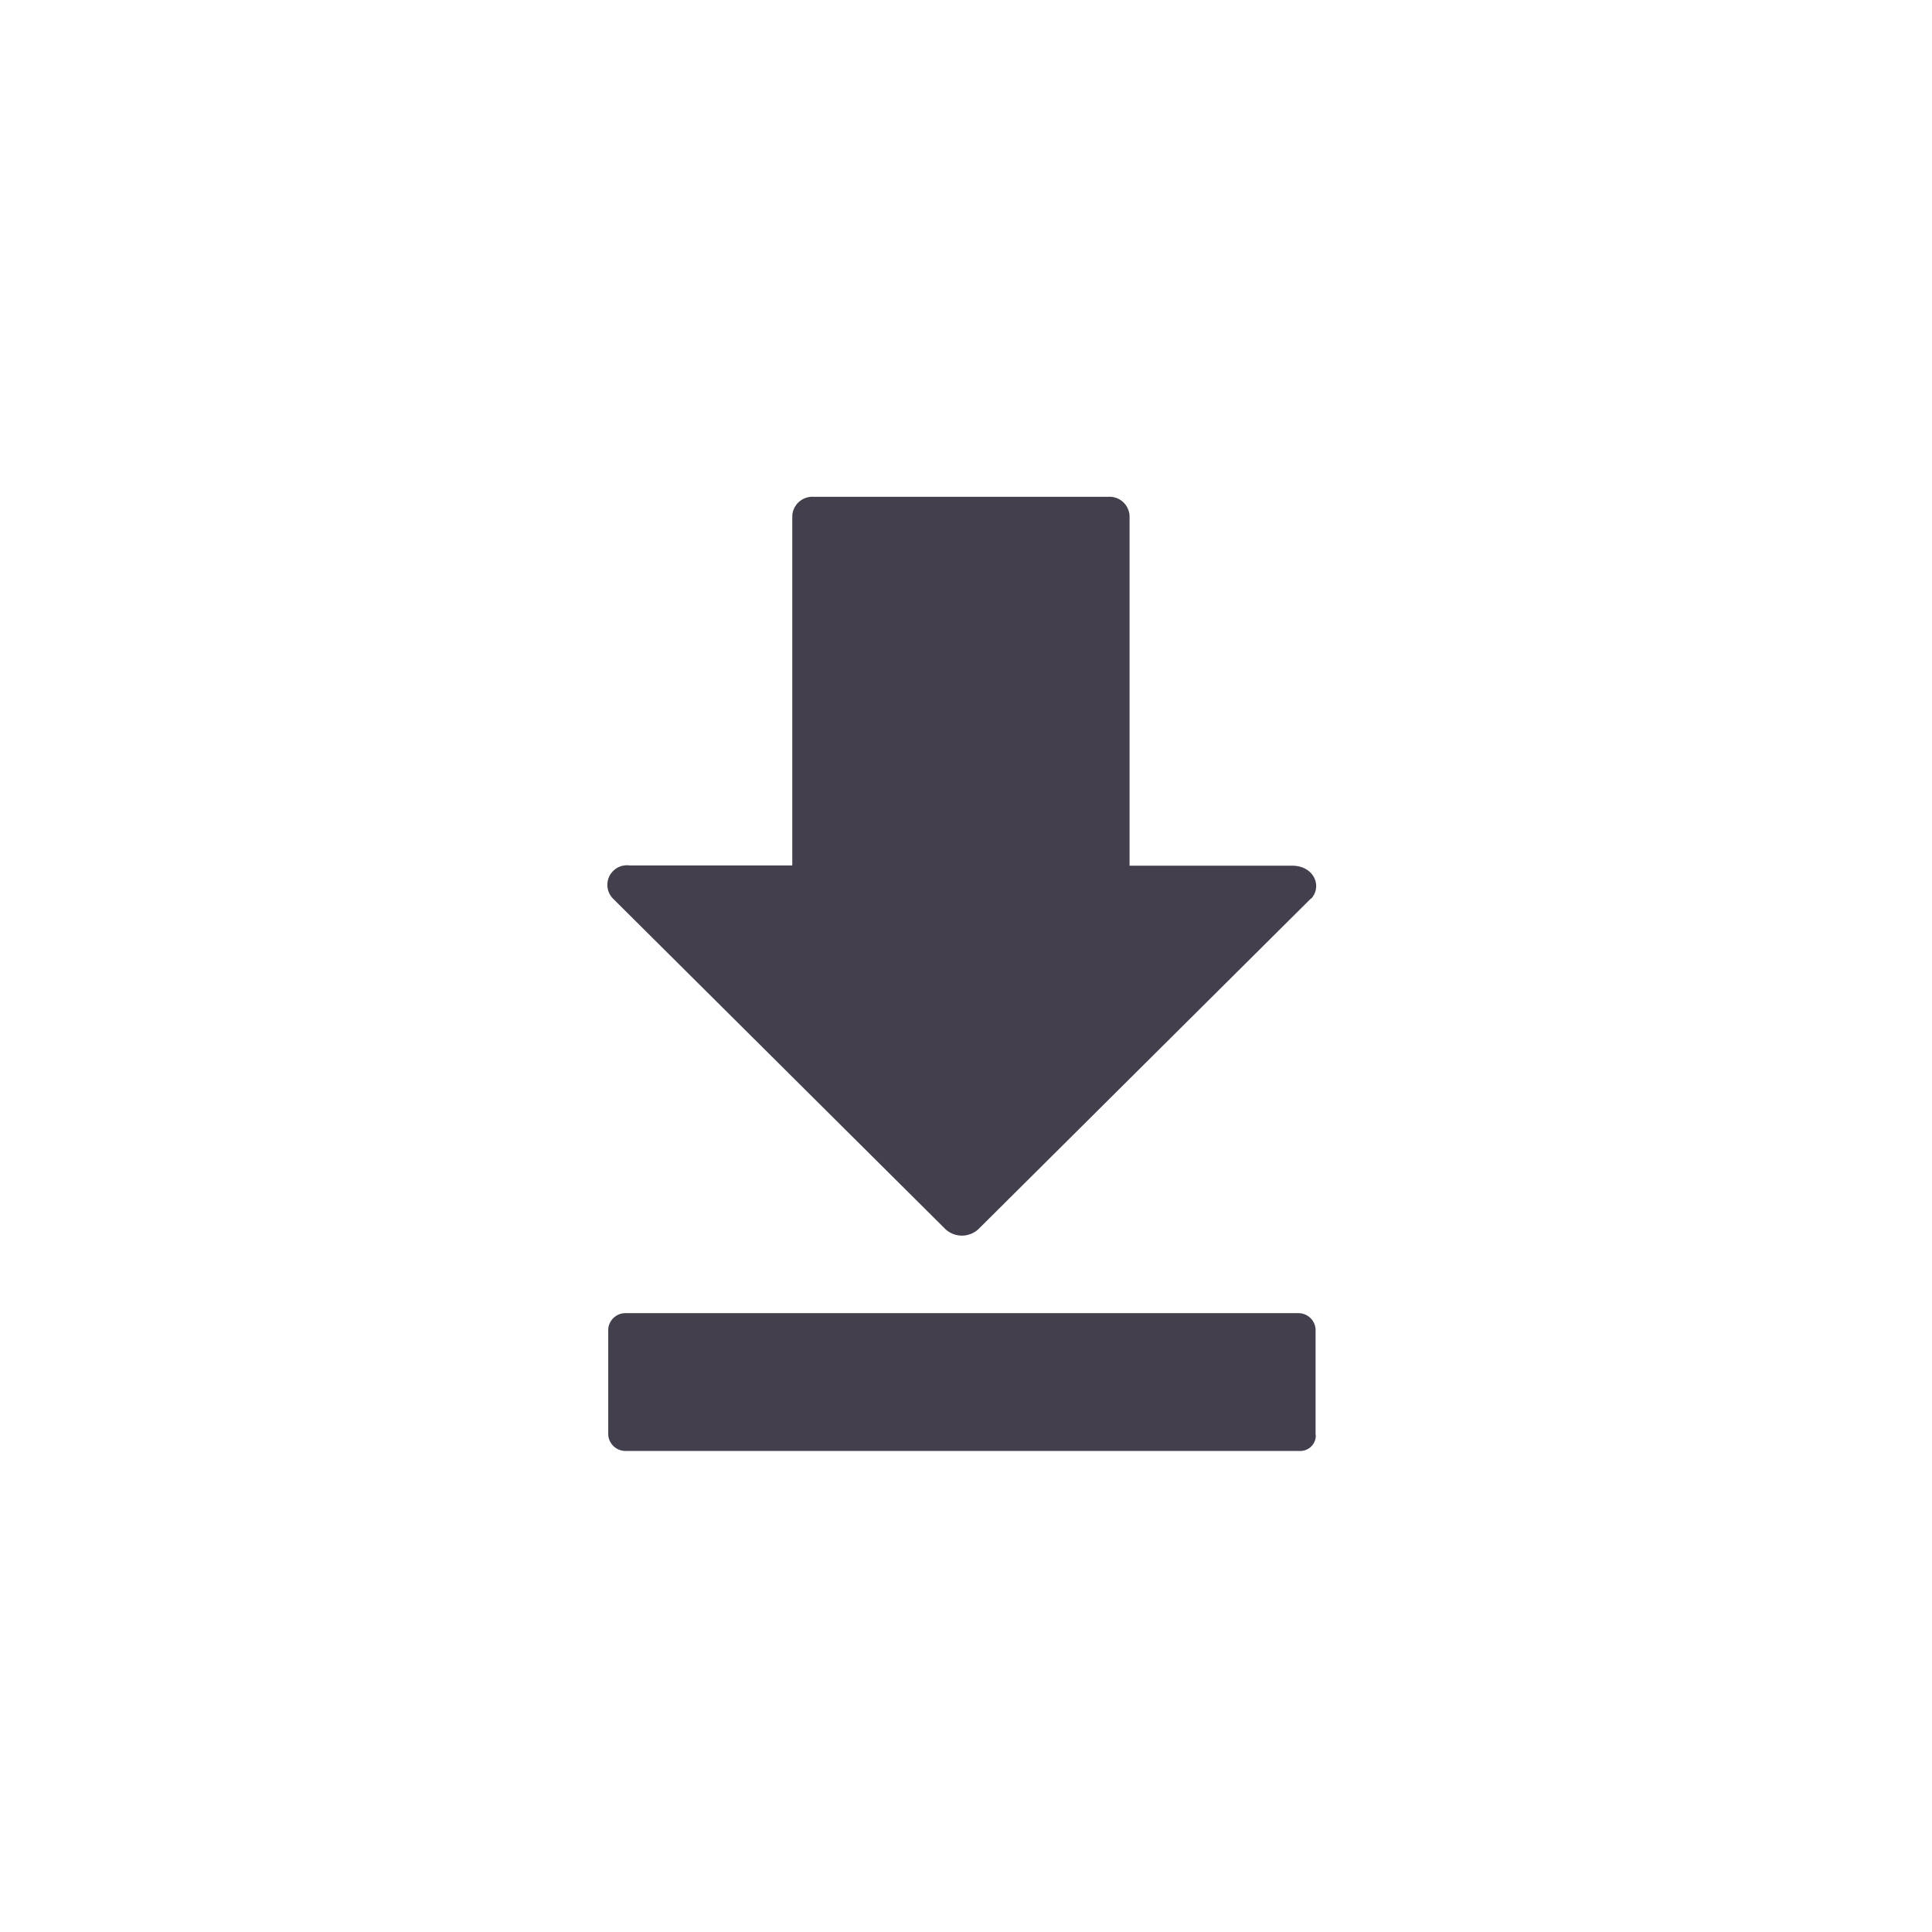 <svg xmlns="http://www.w3.org/2000/svg" width="35" height="35" viewBox="0 0 35 35">
  <g id="downloiad" transform="translate(14130 6004)">
    <circle id="Ellipse_1" data-name="Ellipse 1" cx="17.5" cy="17.5" r="17.5" transform="translate(-14130 -6004)" fill="#fff" opacity="0"/>
    <path id="Path_671" data-name="Path 671" d="M193.15,35.281l-6.025,5.991a.44.44,0,0,1-.594,0l-6.025-5.991a.355.355,0,0,1,.3-.6h2.949V28.349a.364.364,0,0,1,.382-.346h5.346a.363.363,0,0,1,.382.346v6.337h2.949c.382,0,.552.365.339.6ZM193.235,45v-1.92a.312.312,0,0,0-.318-.288H180.739a.312.312,0,0,0-.318.288V45a.312.312,0,0,0,.318.288h12.2a.281.281,0,0,0,.3-.288Z" transform="translate(-14299.402 -6023.003)" fill="#433f4d"/>
  </g>
</svg>

